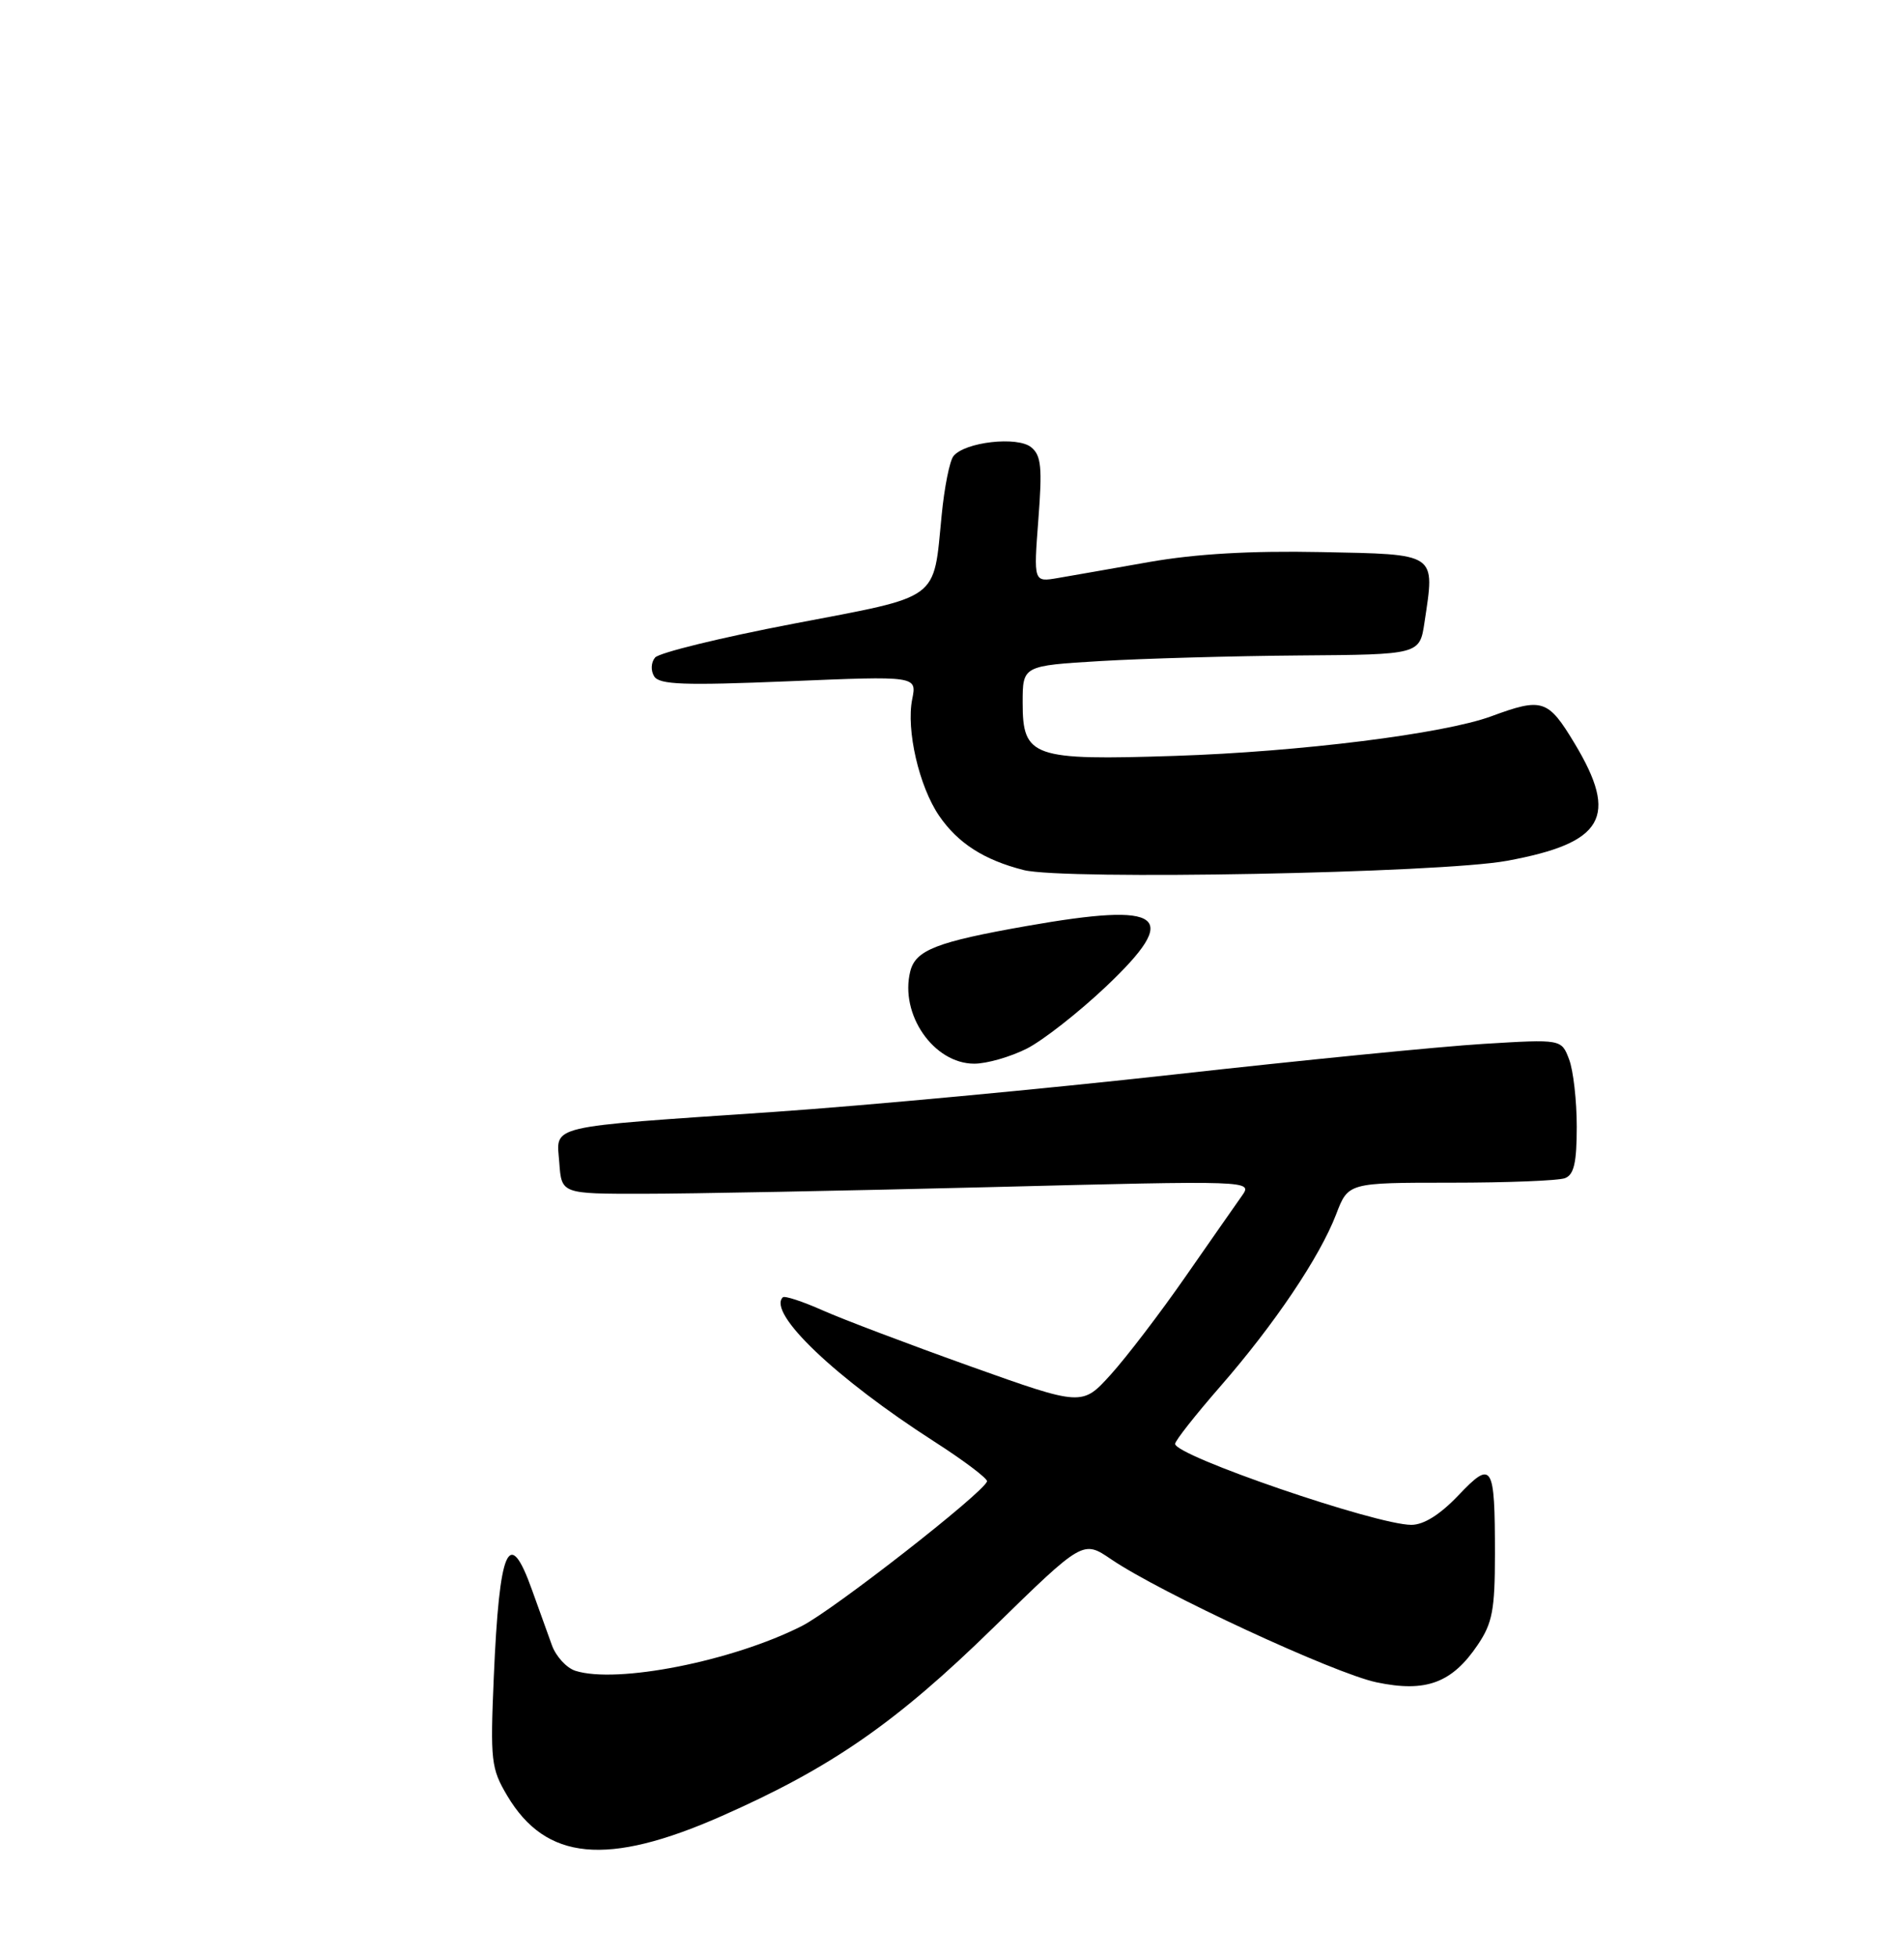<?xml version="1.0" encoding="UTF-8" standalone="no"?>
<!DOCTYPE svg PUBLIC "-//W3C//DTD SVG 1.1//EN" "http://www.w3.org/Graphics/SVG/1.1/DTD/svg11.dtd" >
<svg xmlns="http://www.w3.org/2000/svg" xmlns:xlink="http://www.w3.org/1999/xlink" version="1.1" viewBox="0 0 256 263">
 <g >
 <path fill="currentColor"
d=" M 97.03 244.15 C 111.76 237.65 120.48 231.61 133.55 218.83 C 145.61 207.05 145.61 207.05 149.40 209.63 C 156.07 214.16 179.41 224.98 185.08 226.17 C 191.73 227.57 195.24 226.26 198.71 221.10 C 200.66 218.20 201.00 216.41 201.00 208.93 C 201.00 196.79 200.65 196.23 196.07 201.05 C 193.61 203.63 191.43 205.00 189.76 205.00 C 185.04 205.00 158.00 195.73 158.00 194.11 C 158.00 193.69 160.72 190.24 164.04 186.43 C 171.35 178.05 177.45 168.99 179.65 163.25 C 181.27 159.00 181.27 159.00 195.05 159.00 C 202.63 159.00 209.55 158.73 210.42 158.39 C 211.63 157.93 212.00 156.31 212.00 151.46 C 212.00 147.98 211.54 143.91 210.97 142.42 C 209.94 139.70 209.94 139.70 199.45 140.34 C 193.68 140.69 174.90 142.55 157.73 144.47 C 140.55 146.38 116.38 148.64 104.00 149.49 C 73.04 151.60 74.82 151.18 75.20 156.31 C 75.50 160.50 75.50 160.50 86.50 160.49 C 92.55 160.49 113.46 160.09 132.97 159.60 C 168.44 158.70 168.44 158.70 166.97 160.78 C 166.16 161.92 162.74 166.83 159.36 171.68 C 155.99 176.53 151.49 182.42 149.36 184.78 C 145.50 189.05 145.50 189.05 130.50 183.70 C 122.25 180.75 113.29 177.36 110.60 176.16 C 107.90 174.96 105.49 174.17 105.25 174.41 C 103.15 176.52 112.36 185.29 125.61 193.80 C 129.63 196.38 132.83 198.80 132.71 199.16 C 132.20 200.72 112.07 216.44 107.81 218.60 C 98.48 223.33 82.94 226.40 77.36 224.62 C 76.18 224.24 74.77 222.71 74.22 221.22 C 73.67 219.72 72.46 216.36 71.53 213.75 C 68.43 205.06 67.14 208.02 66.39 225.50 C 65.91 236.74 66.03 237.75 68.19 241.40 C 73.39 250.16 81.62 250.95 97.03 244.15 Z  M 138.07 140.97 C 140.26 139.85 145.04 136.10 148.70 132.64 C 158.87 123.00 156.55 121.23 138.05 124.49 C 125.95 126.62 123.11 127.72 122.39 130.58 C 120.94 136.36 125.54 143.00 130.99 143.00 C 132.69 143.00 135.87 142.08 138.07 140.97 Z  M 202.60 115.73 C 215.66 113.33 217.67 109.85 211.72 99.96 C 208.14 94.01 207.38 93.76 200.50 96.30 C 194.12 98.65 174.79 101.07 158.00 101.62 C 138.80 102.25 137.50 101.80 137.50 94.47 C 137.50 89.50 137.50 89.50 148.00 88.87 C 153.78 88.53 165.78 88.19 174.69 88.12 C 190.88 88.00 190.88 88.00 191.53 83.66 C 192.94 74.25 193.37 74.54 177.61 74.22 C 168.17 74.03 160.80 74.46 154.61 75.54 C 149.60 76.43 144.03 77.40 142.23 77.71 C 138.97 78.27 138.97 78.27 139.61 69.86 C 140.15 62.85 140.00 61.24 138.66 60.14 C 136.83 58.61 129.69 59.42 128.19 61.33 C 127.68 61.97 126.97 65.54 126.61 69.26 C 125.46 80.90 126.64 80.04 106.64 83.86 C 96.97 85.71 88.62 87.75 88.08 88.40 C 87.53 89.06 87.48 90.16 87.96 90.93 C 88.65 92.05 91.96 92.17 106.04 91.59 C 123.28 90.87 123.28 90.87 122.65 94.00 C 121.82 98.13 123.57 105.72 126.26 109.66 C 128.78 113.35 132.29 115.61 137.64 116.97 C 143.04 118.34 193.66 117.38 202.60 115.73 Z "/>
</g>
</svg>